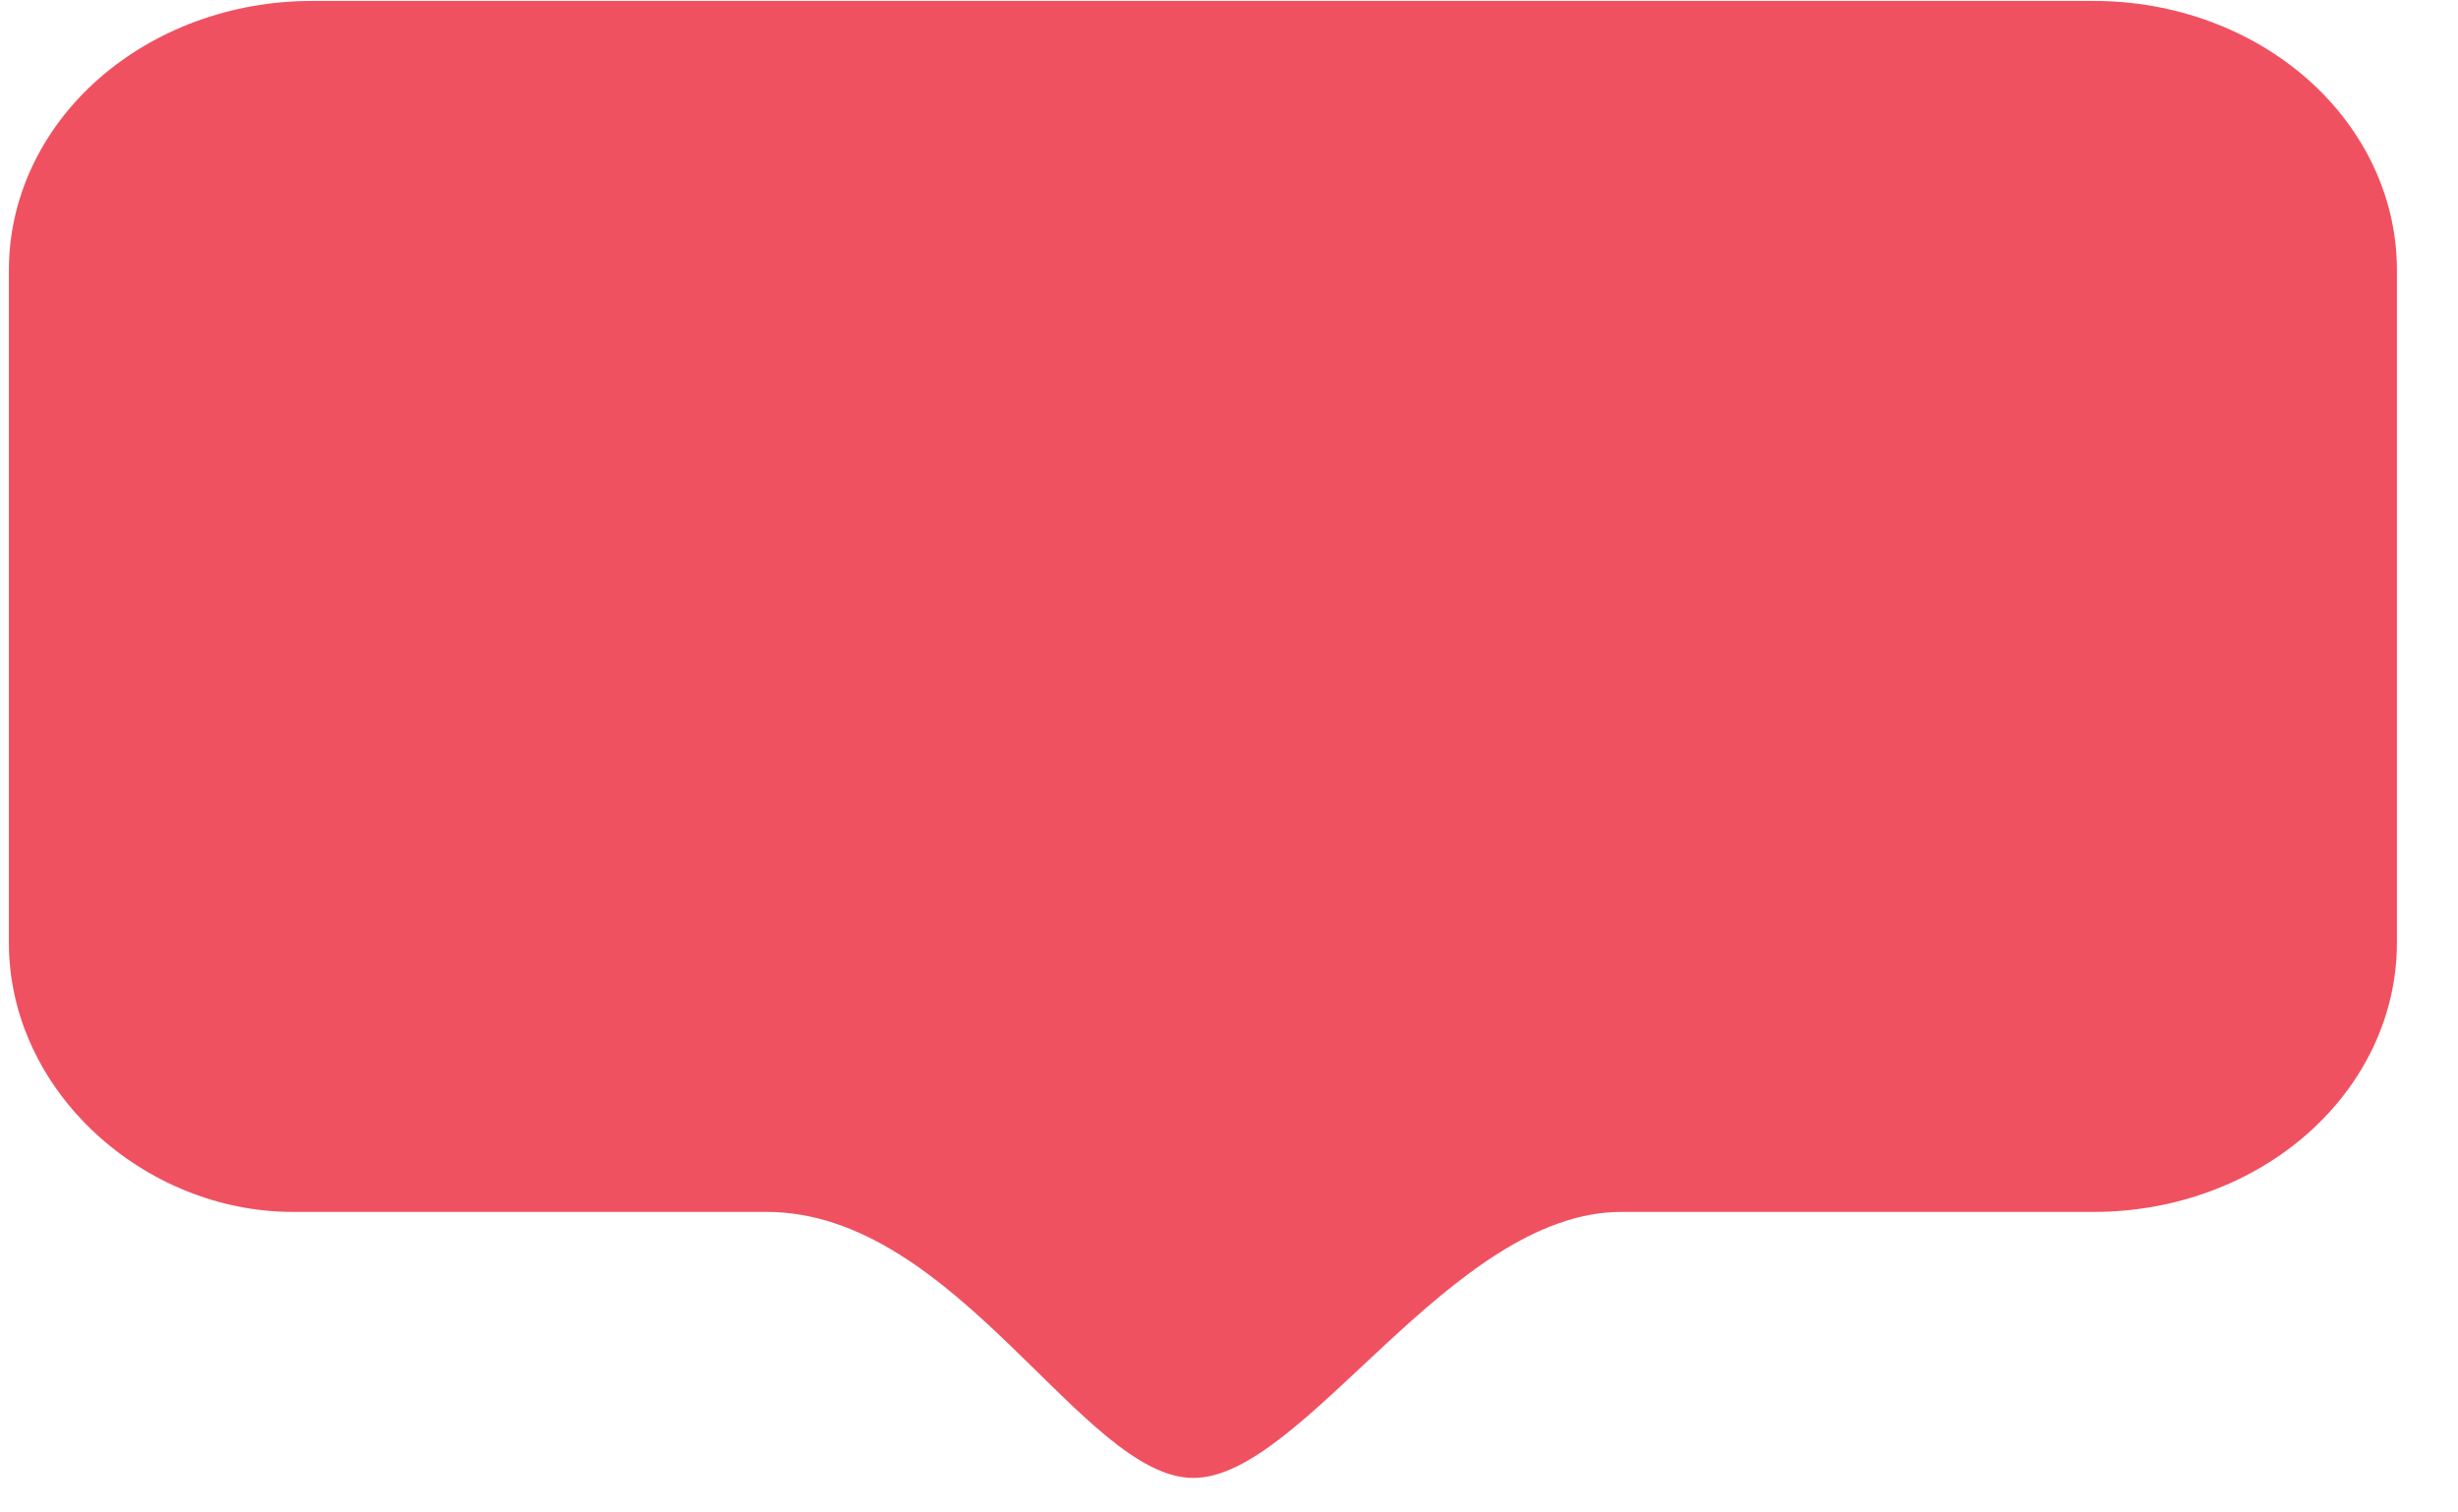 <svg width="52" height="32" viewBox="0 0 52 32" fill="none" xmlns="http://www.w3.org/2000/svg" xmlns:xlink="http://www.w3.org/1999/xlink">
<path d="M44.299,0.02L6.597,0.02C4.897,0.02 3.267,0.62 2.065,1.687C0.863,2.755 0.188,4.203 0.188,5.713L0.188,19.948C0.188,23.093 3.055,25.641 6.193,25.641L16.214,25.641C20.239,25.641 22.901,31.27 25.246,31.27C27.591,31.27 30.689,25.641 34.301,25.641L44.299,25.641C45.999,25.641 47.629,25.041 48.831,23.973C50.033,22.906 50.708,21.458 50.708,19.948L50.708,5.713C50.708,4.203 50.033,2.755 48.831,1.687C47.629,0.62 45.999,0.02 44.299,0.02Z" clip-rule="evenodd" fill-rule="evenodd" fill="#F05161"/>
</svg>
